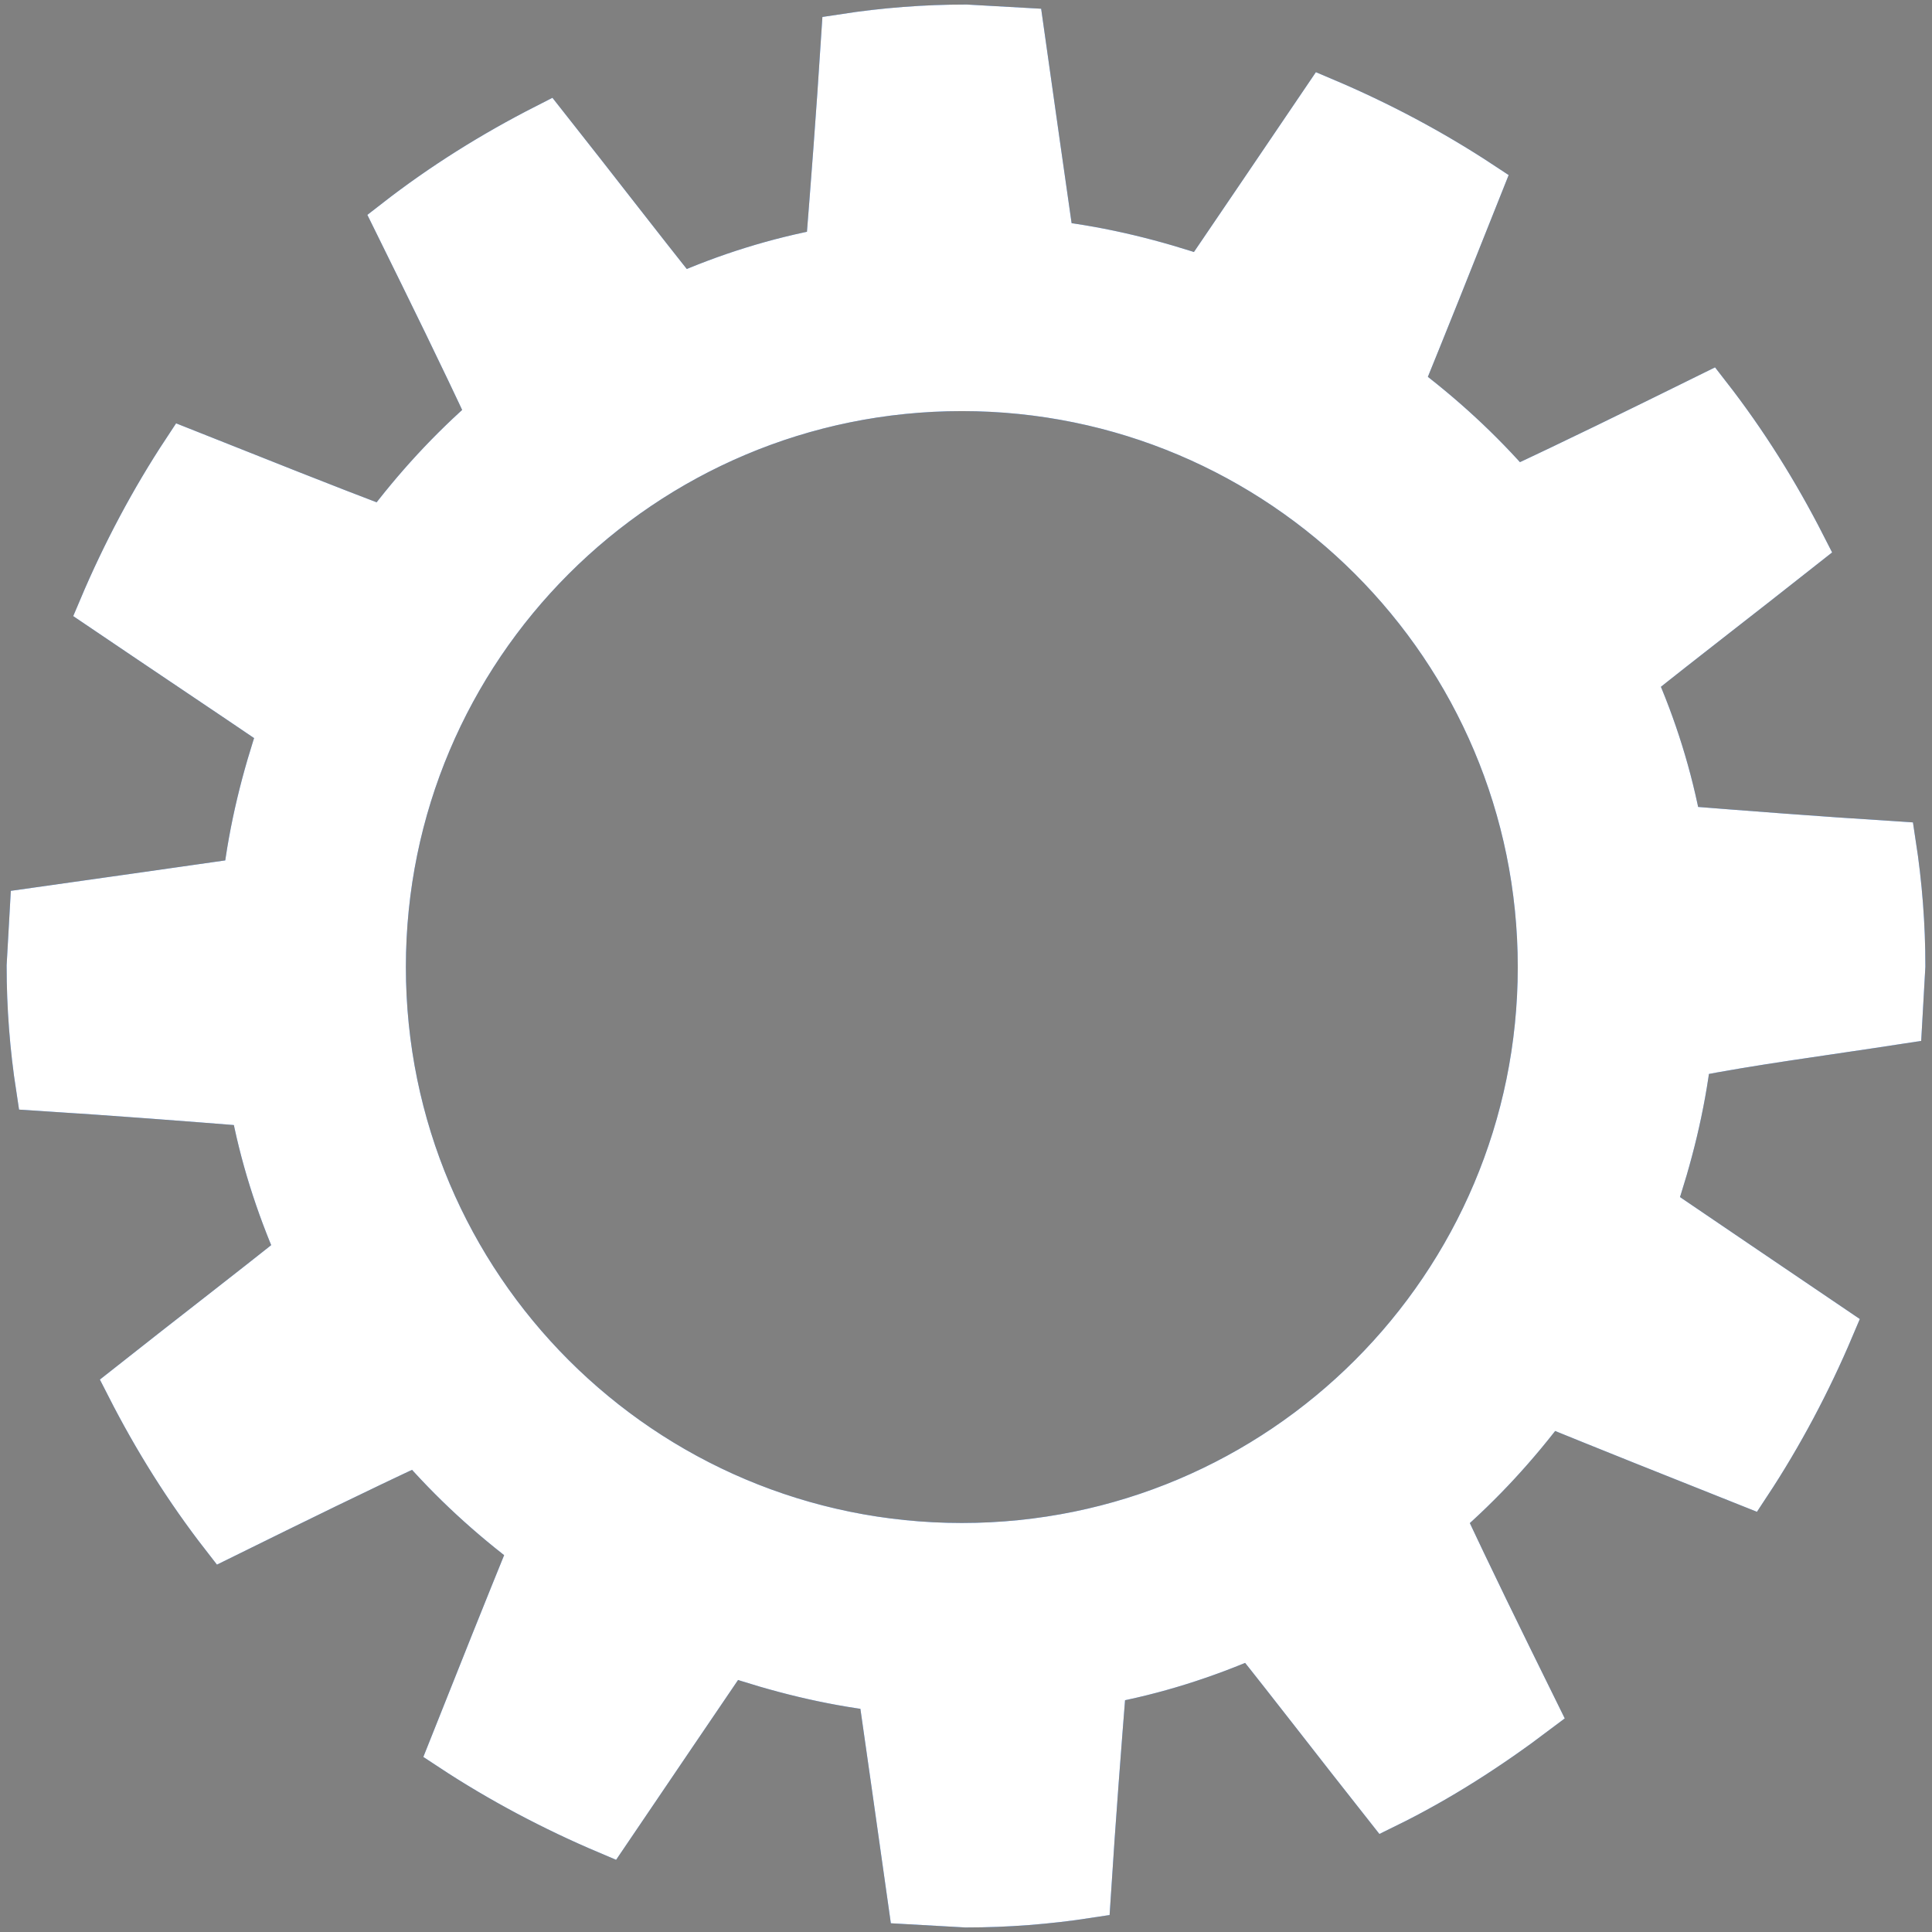<?xml version="1.0" encoding="utf-8"?>
<!-- Generator: Adobe Illustrator 23.0.3, SVG Export Plug-In . SVG Version: 6.00 Build 0)  -->
<svg version="1.1"
	 id="Layer_1" inkscape:version="0.91 r13725" sodipodi:docname="synergia_merkki.svg" xmlns:cc="http://creativecommons.org/ns#" xmlns:dc="http://purl.org/dc/elements/1.1/" xmlns:inkscape="http://www.inkscape.org/namespaces/inkscape" xmlns:rdf="http://www.w3.org/1999/02/22-rdf-syntax-ns#" xmlns:sodipodi="http://sodipodi.sourceforge.net/DTD/sodipodi-0.dtd" xmlns:svg="http://www.w3.org/2000/svg"
	 xmlns="http://www.w3.org/2000/svg" xmlns:xlink="http://www.w3.org/1999/xlink" x="0px" y="0px" viewBox="0 0 185 185"
	 style="enable-background:new 0 0 185 185;" xml:space="preserve">
<rect x="0" y="0" width="185" height="185" fill="#808080" stroke="none"/>
<style type="text/css">
	.st0{fill-rule:evenodd;clip-rule:evenodd;fill:#FFFFFF;stroke:#004BB7;stroke-width:4.332;stroke-linecap:round;}
	.st1{fill:#FFFFFF;stroke:#FFFFFF;stroke-width:4.332;stroke-linecap:round;}
</style>
<sodipodi:namedview  bordercolor="#666666" borderopacity="1" gridtolerance="10" guidetolerance="10" id="namedview31" inkscape:current-layer="Layer_1" inkscape:cx="122.97728" inkscape:cy="97.759267" inkscape:pageopacity="0" inkscape:pageshadow="2" inkscape:window-height="715" inkscape:window-maximized="1" inkscape:window-width="1366" inkscape:window-x="-8" inkscape:window-y="-8" inkscape:zoom="3.5569693" objecttolerance="10" pagecolor="#adadad" showgrid="false">
	</sodipodi:namedview>
<path class="st0" d="M181.9,97.8c0.1-1.8,0.2-3.6,0.3-5.3c0-3.9-0.3-7.8-0.9-11.7c-7.8-0.5-14.2-1-20.5-1.5
	c-0.9-4.9-2.4-9.7-4.4-14.2c5-4,10.1-7.9,16.3-12.8c-2.6-5.1-5.6-9.9-9.1-14.4c-7.1,3.5-12.8,6.3-18.6,9c-3.3-3.8-6.9-7.1-10.9-10.1
	c2.4-5.9,4.8-11.9,7.7-19.2c-4.7-3.1-9.8-5.8-15-8c-4.4,6.5-8,11.8-11.6,17.1c-4.7-1.6-9.5-2.8-14.5-3.4c-0.9-6.3-1.8-12.6-2.9-20.4
	c-1.8-0.1-3.6-0.2-5.3-0.3c-3.9,0-7.8,0.3-11.7,0.9c-0.5,7.8-1,14.2-1.5,20.5c-4.9,0.9-9.7,2.4-14.2,4.4c-4-5-7.9-10.1-12.8-16.3
	c-5.1,2.6-9.9,5.6-14.4,9.1c3.5,7.1,6.3,12.8,9,18.6c-3.8,3.3-7.1,6.9-10.1,10.9C31,48.5,25,46.1,17.7,43.2c-3.1,4.7-5.8,9.8-8,15
	c6.5,4.4,11.9,8,17.2,11.6c-1.6,4.7-2.8,9.5-3.4,14.5c-6.3,0.9-12.6,1.8-20.4,2.9c-0.1,1.8-0.2,3.6-0.3,5.3c0,3.9,0.3,7.8,0.9,11.7
	c7.8,0.5,14.2,1,20.5,1.5c0.9,4.9,2.4,9.6,4.4,14.2c-5,4-10.1,7.9-16.3,12.8c2.6,5.1,5.6,9.9,9.1,14.4c7.1-3.5,12.8-6.3,18.6-9
	c3.3,3.8,6.9,7.1,10.9,10.1c-2.4,5.9-4.8,11.9-7.7,19.2c4.7,3.1,9.8,5.8,15,8c4.4-6.5,8-11.8,11.6-17.1c4.7,1.6,9.5,2.8,14.5,3.4
	c0.9,6.3,1.8,12.6,2.9,20.4c1.8,0.1,3.6,0.2,5.3,0.3c3.9,0,7.8-0.3,11.7-0.9c0.5-7.8,1-14.2,1.5-20.5c4.9-0.9,9.6-2.4,14.2-4.4
	c4,5,7.9,10.1,12.8,16.3c5.1-2.5,9.9-5.6,14.4-9c-3.5-7.1-6.3-12.8-9-18.6c3.8-3.3,7.1-6.9,10.1-10.9c5.9,2.4,11.9,4.8,19.2,7.7
	c3.1-4.7,5.8-9.8,8-15c-6.5-4.4-11.8-8-17.1-11.6c1.6-4.7,2.8-9.5,3.4-14.5C167.8,99.8,174.1,99,181.9,97.8z M92.1,148
	c-30.6,0-55.4-24.8-55.4-55.4c0-30.6,24.8-55.4,55.4-55.4s55.4,24.8,55.4,55.4C147.5,123.2,122.7,148,92.1,148z"/>
<path class="st1" d="M181.9,97.8c0.1-1.8,0.2-3.6,0.3-5.3c0-3.9-0.3-7.8-0.9-11.7c-7.8-0.5-14.2-1-20.5-1.5
	c-0.9-4.9-2.4-9.7-4.4-14.2c5-4,10.1-7.9,16.3-12.8c-2.6-5.1-5.6-9.9-9.1-14.4c-7.1,3.5-12.8,6.3-18.6,9c-3.3-3.8-6.9-7.1-10.9-10.1
	c2.4-5.9,4.8-11.9,7.7-19.2c-4.7-3.1-9.8-5.8-15-8c-4.4,6.5-8,11.8-11.6,17.1c-4.7-1.6-9.5-2.8-14.5-3.4c-0.9-6.3-1.8-12.6-2.9-20.4
	c-1.8-0.1-3.6-0.2-5.3-0.3c-3.9,0-7.8,0.3-11.7,0.9c-0.5,7.8-1,14.2-1.5,20.5c-4.9,0.9-9.7,2.4-14.2,4.4c-4-5-7.9-10.1-12.8-16.3
	c-5.1,2.6-9.9,5.6-14.4,9.1c3.5,7.1,6.3,12.8,9,18.6c-3.8,3.3-7.1,6.9-10.1,10.9C31,48.5,25,46.1,17.7,43.2c-3.1,4.7-5.8,9.8-8,15
	c6.5,4.4,11.9,8,17.2,11.6c-1.6,4.7-2.8,9.5-3.4,14.5c-6.3,0.9-12.6,1.8-20.4,2.9c-0.1,1.8-0.2,3.6-0.3,5.3c0,3.9,0.3,7.8,0.9,11.7
	c7.8,0.5,14.2,1,20.5,1.5c0.9,4.9,2.4,9.6,4.4,14.2c-5,4-10.1,7.9-16.3,12.8c2.6,5.1,5.6,9.9,9.1,14.4c7.1-3.5,12.8-6.3,18.6-9
	c3.3,3.8,6.9,7.1,10.9,10.1c-2.4,5.9-4.8,11.9-7.7,19.2c4.7,3.1,9.8,5.8,15,8c4.4-6.5,8-11.8,11.6-17.1c4.7,1.6,9.5,2.8,14.5,3.4
	c0.9,6.3,1.8,12.6,2.9,20.4c1.8,0.1,3.6,0.2,5.3,0.3c3.9,0,7.8-0.3,11.7-0.9c0.5-7.8,1-14.2,1.5-20.5c4.9-0.9,9.6-2.4,14.2-4.4
	c4,5,7.9,10.1,12.8,16.3c5.1-2.5,9.9-5.6,14.4-9c-3.5-7.1-6.3-12.8-9-18.6c3.8-3.3,7.1-6.9,10.1-10.9c5.9,2.4,11.9,4.8,19.2,7.7
	c3.1-4.7,5.8-9.8,8-15c-6.5-4.4-11.8-8-17.1-11.6c1.6-4.7,2.8-9.5,3.4-14.5C167.8,99.8,174.1,99,181.9,97.8z M92.1,148
	c-30.6,0-55.4-24.8-55.4-55.4c0-30.6,24.8-55.4,55.4-55.4s55.4,24.8,55.4,55.4C147.5,123.2,122.7,148,92.1,148z"/>
</svg>

